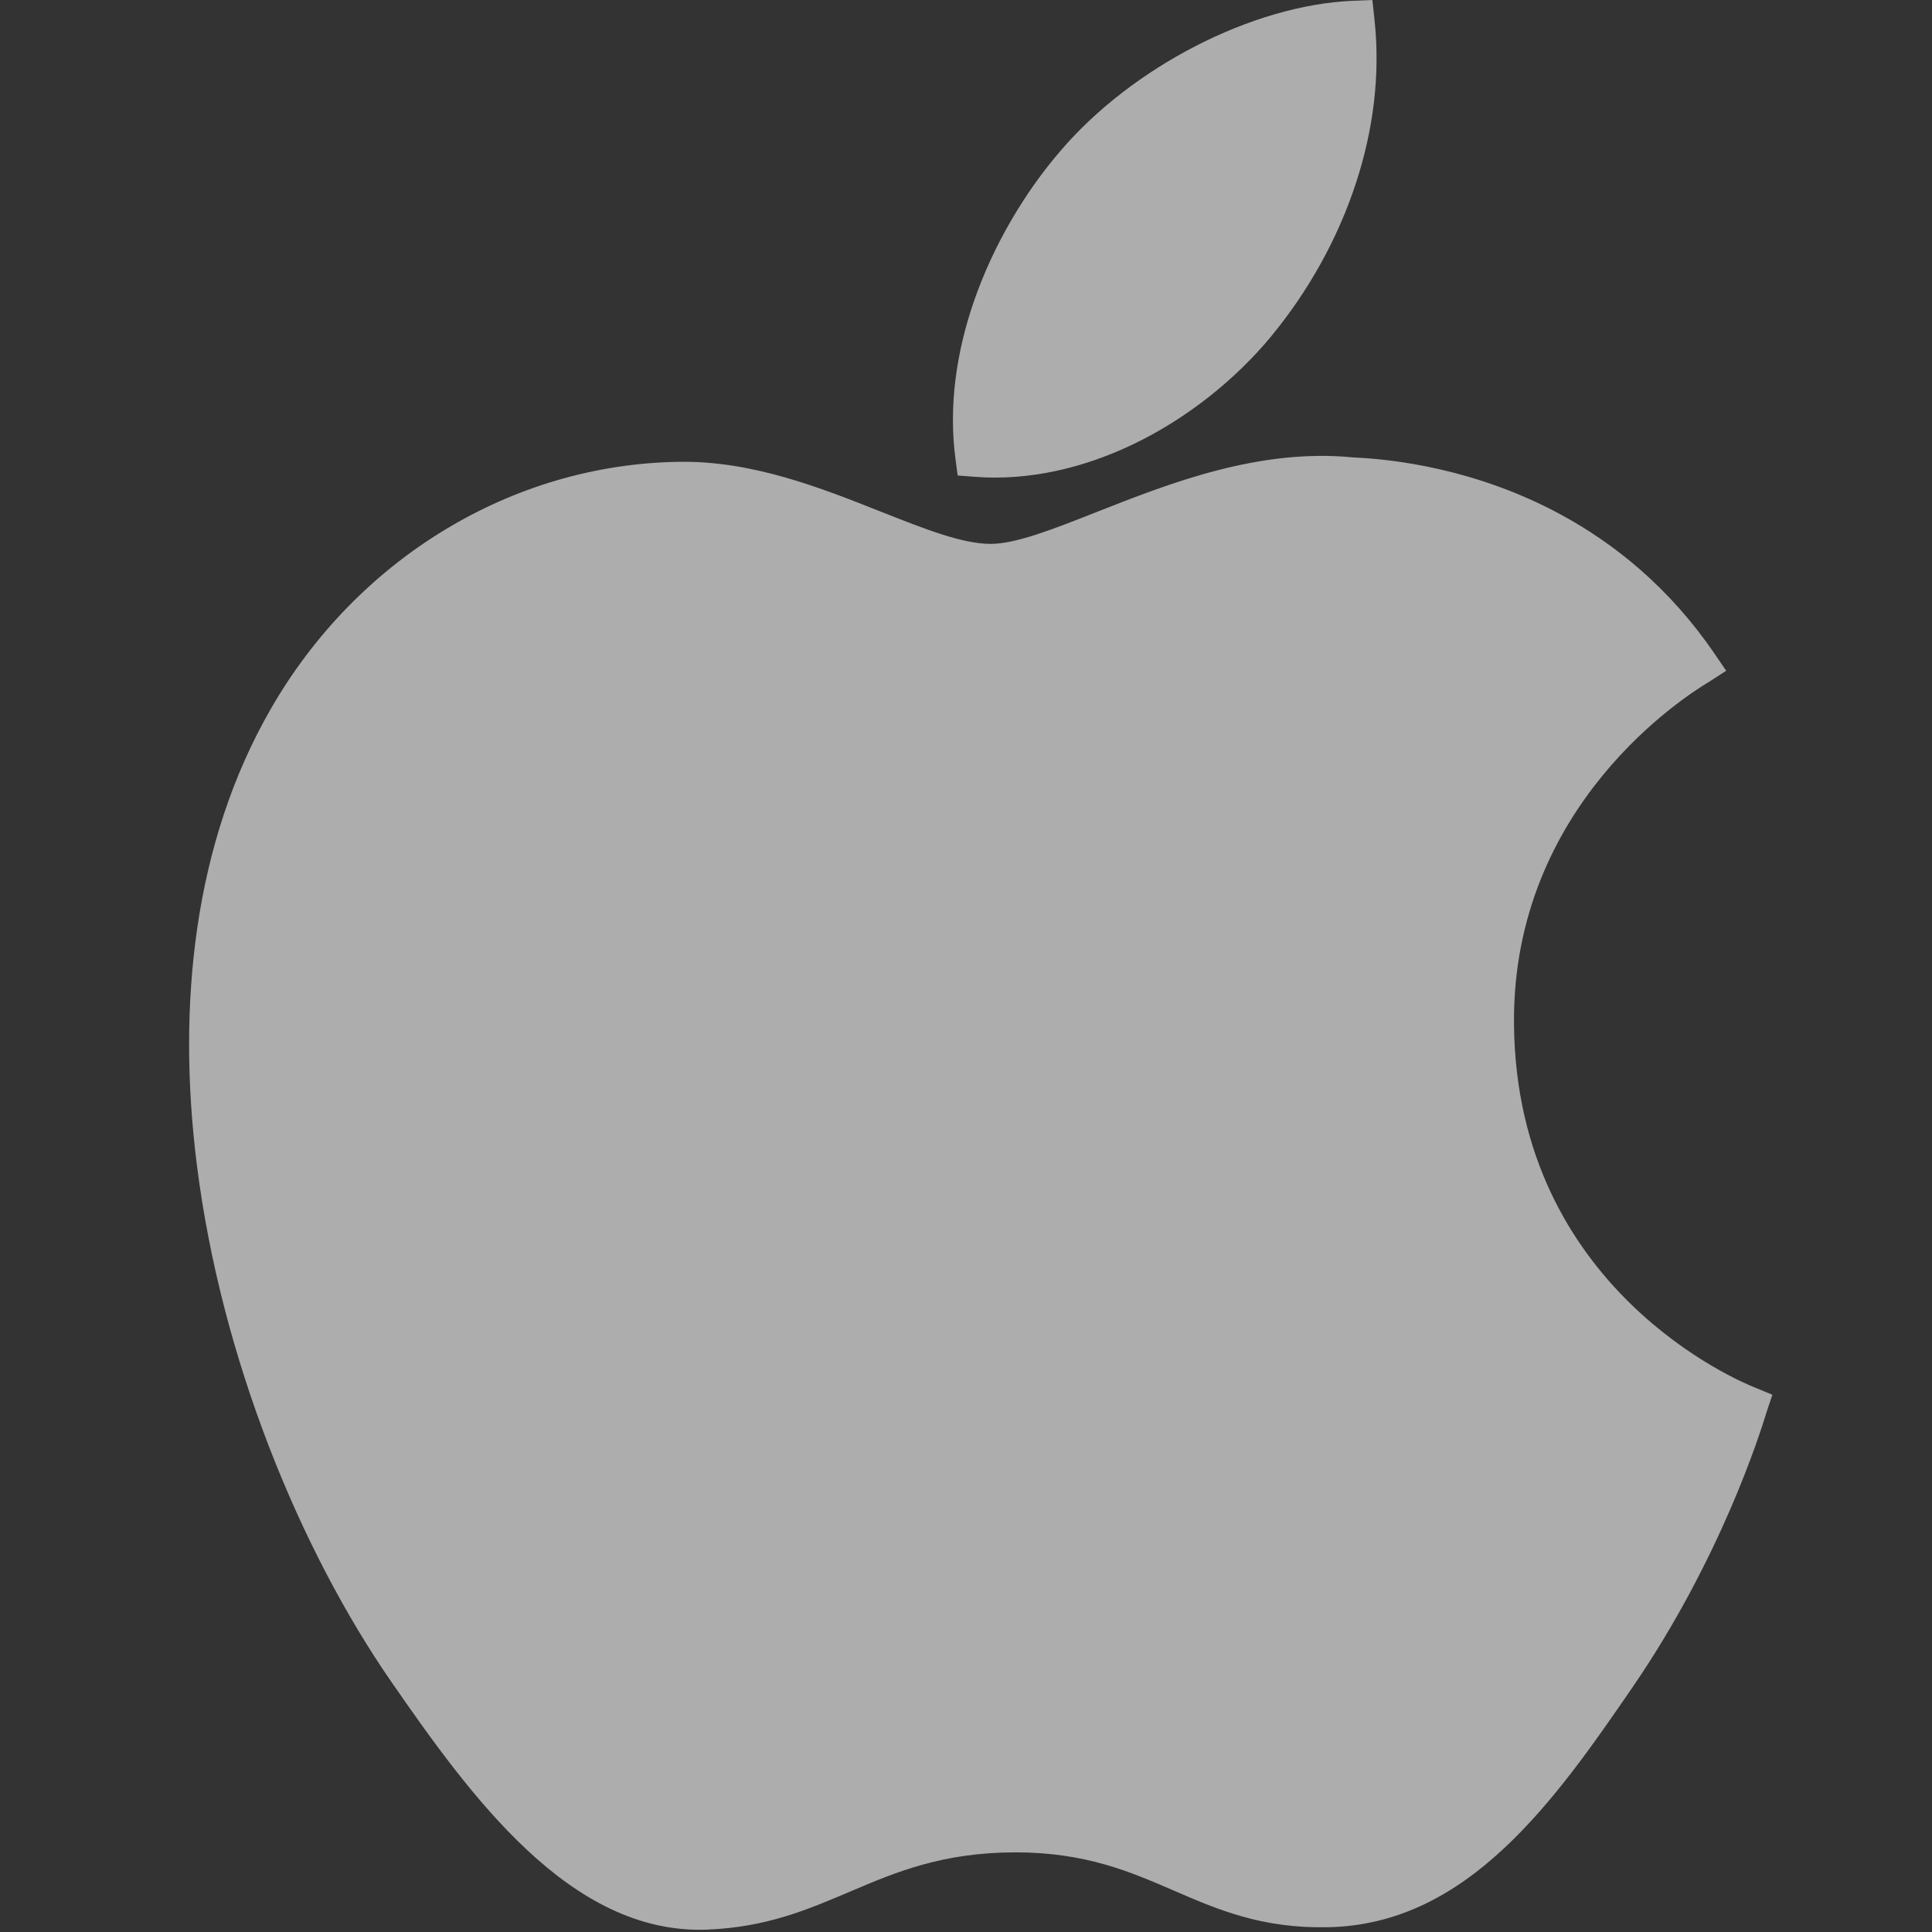 <svg width="45" height="45" viewBox="0 0 45 45" fill="none" xmlns="http://www.w3.org/2000/svg">
<rect x="0" y="0" width="45" height="45" fill="#333333" stroke="none"/>
<path d="M31.587 4.251C31.157 5.574 30.459 6.8 29.619 7.82V7.822C28.771 8.847 27.638 9.754 26.378 10.355C25.221 10.906 23.953 11.204 22.692 11.105L22.306 11.075L22.255 10.691C22.091 9.451 22.28 8.196 22.679 7.034C23.143 5.683 23.894 4.449 24.7 3.515L24.7 3.515C25.535 2.537 26.653 1.687 27.852 1.071C29.054 0.453 30.345 0.066 31.52 0.018L31.965 0L32.013 0.444C32.156 1.742 31.983 3.039 31.587 4.251Z" fill="white" fill-opacity="0.6"/>
<path d="M39.756 15.912C39.33 16.176 35.213 18.723 35.264 23.857C35.318 30.047 40.567 32.193 40.856 32.311H40.858L40.871 32.316L41.282 32.487L41.141 32.908C41.133 32.933 41.142 32.907 41.13 32.946C40.996 33.375 40.089 36.283 38.038 39.28C37.107 40.639 36.159 41.997 35.04 43.043C33.881 44.127 32.557 44.859 30.922 44.889C29.381 44.918 28.371 44.482 27.323 44.028C26.323 43.595 25.282 43.145 23.654 43.145C21.945 43.145 20.851 43.611 19.799 44.059C18.808 44.481 17.849 44.89 16.468 44.945H16.466C14.872 45.004 13.489 44.227 12.261 43.075C11.085 41.974 10.055 40.532 9.116 39.174C6.998 36.115 5.155 31.664 4.586 27.138C4.118 23.415 4.509 19.633 6.309 16.509C7.314 14.762 8.718 13.335 10.36 12.341C11.995 11.35 13.864 10.786 15.811 10.757V10.757C17.515 10.726 19.122 11.364 20.528 11.922C21.523 12.316 22.409 12.668 23.074 12.668C23.661 12.668 24.527 12.327 25.535 11.929C27.24 11.257 29.324 10.435 31.529 10.655C32.454 10.695 34.383 10.917 36.354 11.985C37.609 12.665 38.883 13.687 39.93 15.219L40.206 15.623L39.794 15.89C39.771 15.904 39.793 15.889 39.756 15.912Z" fill="white" fill-opacity="0.6"/>
</svg>
